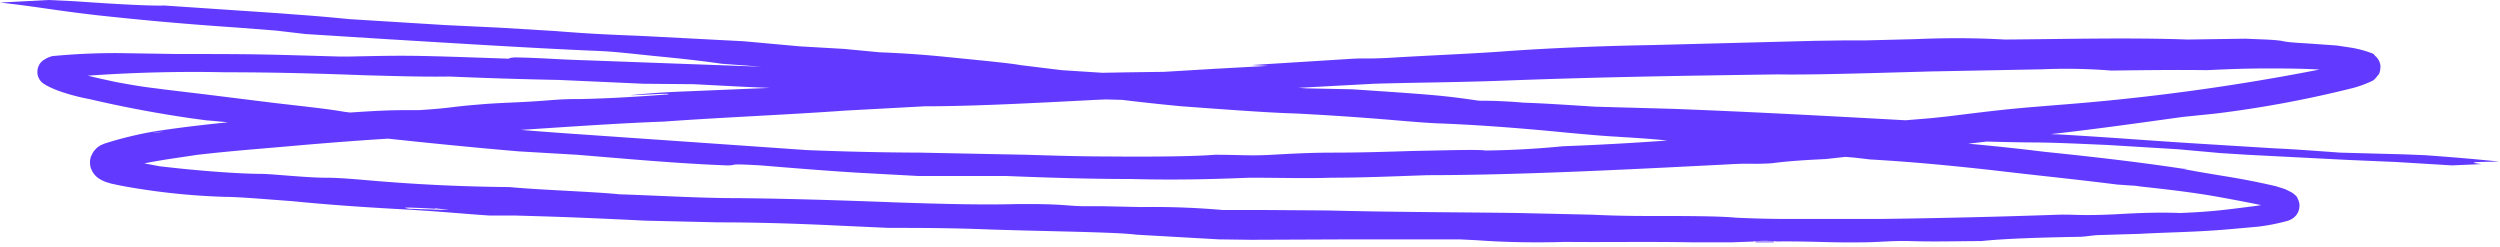 <svg width="588" height="58" fill="none" xmlns="http://www.w3.org/2000/svg">
    <path d="M407.1 57l5.7-.2h-.7c2-.2 3.9-.2 5.8 0h-.7c9.4-.1 12.3.3 20.4.2 4.4 0 6.7-.4 11.5-.3 6.2.2 11.7 0 17.5 0h-.6c4.8-.5 11.7-.8 22.9-1 1.4 0 2.9-.3 4.4-.4l9.9-.3c7.5-.4 13.4-.4 21.3-1.1l6.7-.6a48 48 0 007-1.4 6 6 0 001-.5l.4-.3.4-.4c.4-.5.7-1.1.8-1.8a3.4 3.4 0 00-.4-2.2l-.1-.3a5.2 5.2 0 00-1.4-1.2l-1.4-.7-2.2-.7a171.7 171.7 0 00-12.3-2.4c-4.2-.7-7.9-1.3-10.1-1.8l.6.1c-10.5-1.6-21.9-2.9-32.7-4-12.1-1.5-22.3-2.3-32.5-3.2-8.2-.8-13.2-1.6-22.7-2.4-8.7-.6-16-.9-27.1-1.9l-19.3-2-18.3-1.8a119 119 0 00-11.1-.7c-5.1 0-10.2-.4-15.3-1l-10.4-1c-5.5-.3-9.4-.4-14.9-.8-6.5-.4-14.9-1-21.3-1.6-9.3-.8-17.2-1.5-25.8-2l-12.4-.8-9.8-1.2c-2.6-.5-11.4-1.3-18.2-2-5.2-.5-9.7-.8-14.8-1l-8.4-.8-10.4-.6-13.2-1.2-23-1.2c-6.5-.3-11.4-.4-21.3-1.2l-13.2-.8-12.6-.6-22.6-1.4c-9.3-.9-9.2-.8-16.8-1.4L38.7 1.3c-3.6.1-11-.3-21-1L11.4 0 0 .6c9 1 12.5 1.8 23 3 9.3 1 18.4 1.9 33 2.9l9 .7 6.8.8 19 1.2c16.6 1 34.1 2.1 48 2.7 5.1.2 5.8.3 15.4 1.3 7.3.7 11.4 1.2 15.6 1.8l20.4 1.5c8.4 1 19.2 1.8 32.3 2.7 13.9.9 25.3 2 33.2 3 0 0-1.7.2.3.4 7.7.8 11.4 1.4 21.9 2.4 9.7.7 20 1.5 27 1.7 5.8.3 12.3.7 19.8 1.3 5 .4 9.1.8 13.1 1 8.4.3 18.5 1 30.7 2.2 4.4.4 9.7.9 13 1l-2.1-.2 1.5.2c5 .3 9.7.6 15.2 1.3l6.3.6 34 3 3.4.4c8.7.5 18 1.3 30.3 2.7 8.4 1 18.3 2 27.8 3.2l5.6.4-2.4-.3 1 .1.8.2c6.2.7 12 1.3 18.8 2.5a494.3 494.3 0 0112.4 2.4l1.5.5.6.3h.1l.2-.1c.1-.3.3-.5.5-.6l.4-.3c.3-.1.3 0 0-.2l-.5-.5-.3-.3c0-.2-.2-.3-.2-.3a47.4 47.4 0 01-6.3 1.3c-6.4.8-9.7 1.3-17.3 1.6-5.1-.2-10.2 0-15.2.3-8.5.4-9.5 0-13.5.1a1889.6 1889.6 0 01-42.1 1h-21.7c-5 0-9.9-.2-12-.3-4.1-.4-12.6-.4-20.4-.4-5.4 0-9.2-.1-13.3-.3l-17.5-.4c-15-.2-29.8-.2-44.8-.6l-14.2-.1h-10.4a191 191 0 00-19.4-.7l-9-.2h-4.7c-3.6-.1-4.3-.4-10.5-.5H239c-7.5.2-17 0-28.4-.4-13-.5-25.9-.9-37.2-1-8.8 0-18.5-.6-27.7-.9-5.7-.6-18.3-1-25.9-1.7a421 421 0 01-30.9-1.4c-3.8-.3-8.6-.8-12.3-.8-4.3 0-11.8-.8-14.8-.9-5.4 0-15-.7-24.3-1.8l-3.7-.7-3.2-.8a28.3 28.3 0 01-3.6-1.2l-.2.3c0 .2-.2.4-.4.5-.1.3-.3.6-.6.8-.4.4-.6.2-.3.3l.5.4.3.4.4.5.4.5 1.8-.6c3-.7 6.4-1.4 10.9-2.1l6.7-1c8.8-1 16-1.5 23.7-2.2 8.1-.7 16-1.3 23-1.7l3.7-.3c2.7-.3 5.8-.6 8.8-.7l6.2-.3c14.3-.8 30.4-2.1 44.2-2.6 13.8-1 29-1.6 42.9-2.6l13-.7 5.5-.3c11.1 0 24.7-.7 40-1.5l9.4-.4a92 92 0 0010.2-.8l2.6-.3c9.9-.4 9.7-.4 19.4-1l24-1.3c10-.3 18.3-.3 29.7-.7 23.4-.9 44-1.2 65.4-1.5 5.7.1 14-.1 21.8-.3l14.3-.4 26-.5a134 134 0 0116.3.3c7.5-.1 15.3-.2 22.5-.1 4.3-.2 8.8-.4 14-.4 5.1 0 11.2 0 18.1.7h-.6l3 .3a12 12 0 011.6.4l.3-.4.4-.7c.2-.3.4-.5.7-.6l-.6-.3-.2-.2a3 3 0 01-.3-.3l-.2-.3-.2-.2v-.1a527.3 527.3 0 01-70 10.2c-12.3 1-12.7 1-27.2 2.8l-3.8.4-14.6 1.2-6.6.6c-9 1-21 1.8-30.2 2.6a699.6 699.6 0 01-35.1 2.2 209.8 209.8 0 01-18.2 1c-1.7-.3-10.6 0-17 .1-6.1.2-12.3.4-19 .4-5.4 0-10.6.3-14.2.5-5 .3-7.8 0-13.4 0-5 .4-14.8.5-25.4.4-6.2 0-12.7-.2-19-.4l-25-.5a726 726 0 01-26.6-.6l-24.4-1.7-28.8-2A995.7 995.7 0 0181 26.3c-3.9-.7-9.8-1.3-16.6-2.1l-16.1-2-10-1.2c-2.8-.4-4-.4-11-1.7-3.2-.7-6.7-1.4-10.2-2.5l-2.5-.9-1-.5h-.1s0-.1 0 0l-.6.6a3 3 0 01-.8.8H12a.3.3 0 01.2 0l.4.4.3.5.5.9.3-.2A20 20 0 0118 18a351.9 351.9 0 0135-1c11.6 0 22.2.3 32.8.7 7.3.2 14 .4 19.9.3a1103.4 1103.4 0 0025.7.8l9 .4 11 .5 11.7.1c7.8.4 14.6.8 21.9 1 7.3.2 13 0 20.3.3 9.2.3 11.1 0 20 .3 5.6.5 12.7 1 22.5 1.5 11.6.6 19.9.6 29.8 1 3 .3 5.4.6 8.6.7 12.5.7 25.3 1.4 37.7 1.7 5.5.1 12 .3 18.6.7 12.3.7 25.6 1.2 36.2 2l20.6.6c11.7.7 21.2 1.5 33.5 1.9l6.1.4c14.6 1 28.2 1.5 38.6 1.6 5.1 0 11.3.3 18.2.6l16.5 1 10 .9 6.3.4 23.4 1.2 11.6.5 13.2.8 7-.3c-5-.6 1.4-.5 4.1-.6-4.9-.5-10.4-1-17.5-1.5l-5-.2-14.9-.4c-5.6-.4-10.7-.8-15.3-1l-17.8-1.1c-11.5-.7-20.9-1.5-33.4-2.2-2 0-3.5-.3-5.4-.4l5-.2-7.4-.7c-8.3-.6-16.4-1.4-27.7-2-18.2-1-36.5-2-55-2.7l-18.1-.5c-14.1-.9-14.1-.9-26-1.2-9.6-1.4-10.4-1.5-31.3-2.9l-20-.4c-7.4 0-17.6-.7-25-.8h-14.5c-3.8 0-7.5 0-14-.3-3 0-5.9-.3-8.7-.8l-4-.6a982 982 0 01-21.9-1l-19.2-1-16.8-.6-19.2-.7-16.3-.6c-7.3-.2-11-.6-17.4-.7l-.9.1-.5.2c-23-.8-23-.8-37.6-.5h-2c-18-.5-18-.6-38.5-.6l-12.8-.2a152.9 152.9 0 00-16.4.7c-.8.2-1.6.6-2.3 1.1l-.5.5a3.8 3.8 0 00-.7 1.8v.7a3.5 3.5 0 001.2 2.2l.6.4c1 .6 2 1 3 1.4a48 48 0 007.4 2 285 285 0 0023.8 4.5l3.7.5c6.3.5 18.2 1.9 26.6 2.6l6.9.7c13.5 1.5 27 2.9 40 4l13.7.8c12.3 1 22.8 2 35.2 2.5 3.2 0-.8-.5 8 0 7.3.6 14.5 1.2 22.5 1.7l14.7.8h20.7c10 .4 19.4.7 29.2.7 11.5.3 20 0 28-.3 7.4 0 13.1.2 19 0 7 0 14.3-.3 22.7-.6 16.3 0 36-.8 56.1-1.8l13.9-.7c6.6-.4 5.8 0 11-.3 4.5-.6 9-.8 12.8-1l14.4-1.6c14.7-1.4 26.4-2.9 41.5-4.6 9.4-1.1 18.6-2.4 28-3.7l7.8-.8a265 265 0 0032.2-6 25.5 25.5 0 004.8-1.8 5.4 5.4 0 001-1.1l.2-.2.2-.3.2-.7.1-1a3.6 3.6 0 00-1.2-2.4l-.3-.3-.1-.2-.5-.2a25.3 25.3 0 00-4.9-1.3l-3.3-.5-7.1-.5c-7.5-.4-3.7-.6-9.5-.9l-4.9-.2-13.6.2c-13.4-.5-29.1-.1-43 0-7-.4-13.9-.4-20.8-.1l-11.8.3h-5.7.7l-7 .1-38.3 1c-11.8.2-23.8.7-33.8 1.4-7.6.6-18.2 1-28 1.6-5.4.3-5.8 0-10 .3l-22.4 1.4 3.8.2-12.8.7-11.7.7c-17 .2-23.6.4-40.2 1.2-10.2.6-17.2.8-24.4 1l-6.4.2-17.5 1.2-24 1c-5.3.2-9.2.5-13 .9 2.1 0 10.3-.6 8.9-.2-7.7.6-15 1-20.8 1.1-2 0-3.7 0-7.3.3-7.6.6-11 .5-16.5 1-6.5.5-6 .8-13.9 1.3-8.2 0-8.1 0-27 1.3l-13.9 1.2c-7 .6-14 1.4-20.7 2.4a85.7 85.7 0 00-12.5 3l-.9.4-.6.4a6.7 6.7 0 00-1.1 1.2l-.5 1a4.4 4.4 0 00-.1 2.5c.3 1 .9 1.9 1.7 2.5a8 8 0 001.9 1l1.3.4 2.4.5a161.3 161.3 0 0024.3 2.6c3.3 0 10.1.6 15.7 1 8 .8 16.4 1.4 25.6 1.9 9.1.5 13.7 1 21 1.5h6.2c10.5.3 13.4.4 26.4 1l4 .2 17.2.4c9.5 0 18.8.3 29 .8l11 .5c7.6 0 14.5 0 24.5.4l7 .2c11.8.3 23.2.5 26.8 1l19.4 1.1 7.5.1 24-.1h25.1l4 .2c6.9.5 13.8.6 20.8.4 10 .1 19.5-.1 30 .1h9.7-.6zm-304.8-8a66.6 66.6 0 013.3.4l-9.3-.3c-3.3-.5 2.3-.2 6 0zm207-23.3l.7.1-2.2-.1h-.4 2zM36.6 31.2h-.6l2-.2h.4l-1.8.2z"
          fill="#6139ff"/>
    <path d="M513.5 39.7h1l-1.6-.1h.6zM412.1 57h-5 5zM417.8 57h-5.7.8v-.2h-.8 5.8-.7v.2h.6zM466 56.7h2.1-2.1zM433.8 9.6h1.9-2.5.6zM550.5 16.7l2.1.3-1.4-.2h-.7z"
          fill="#6139ff"/>
</svg>
